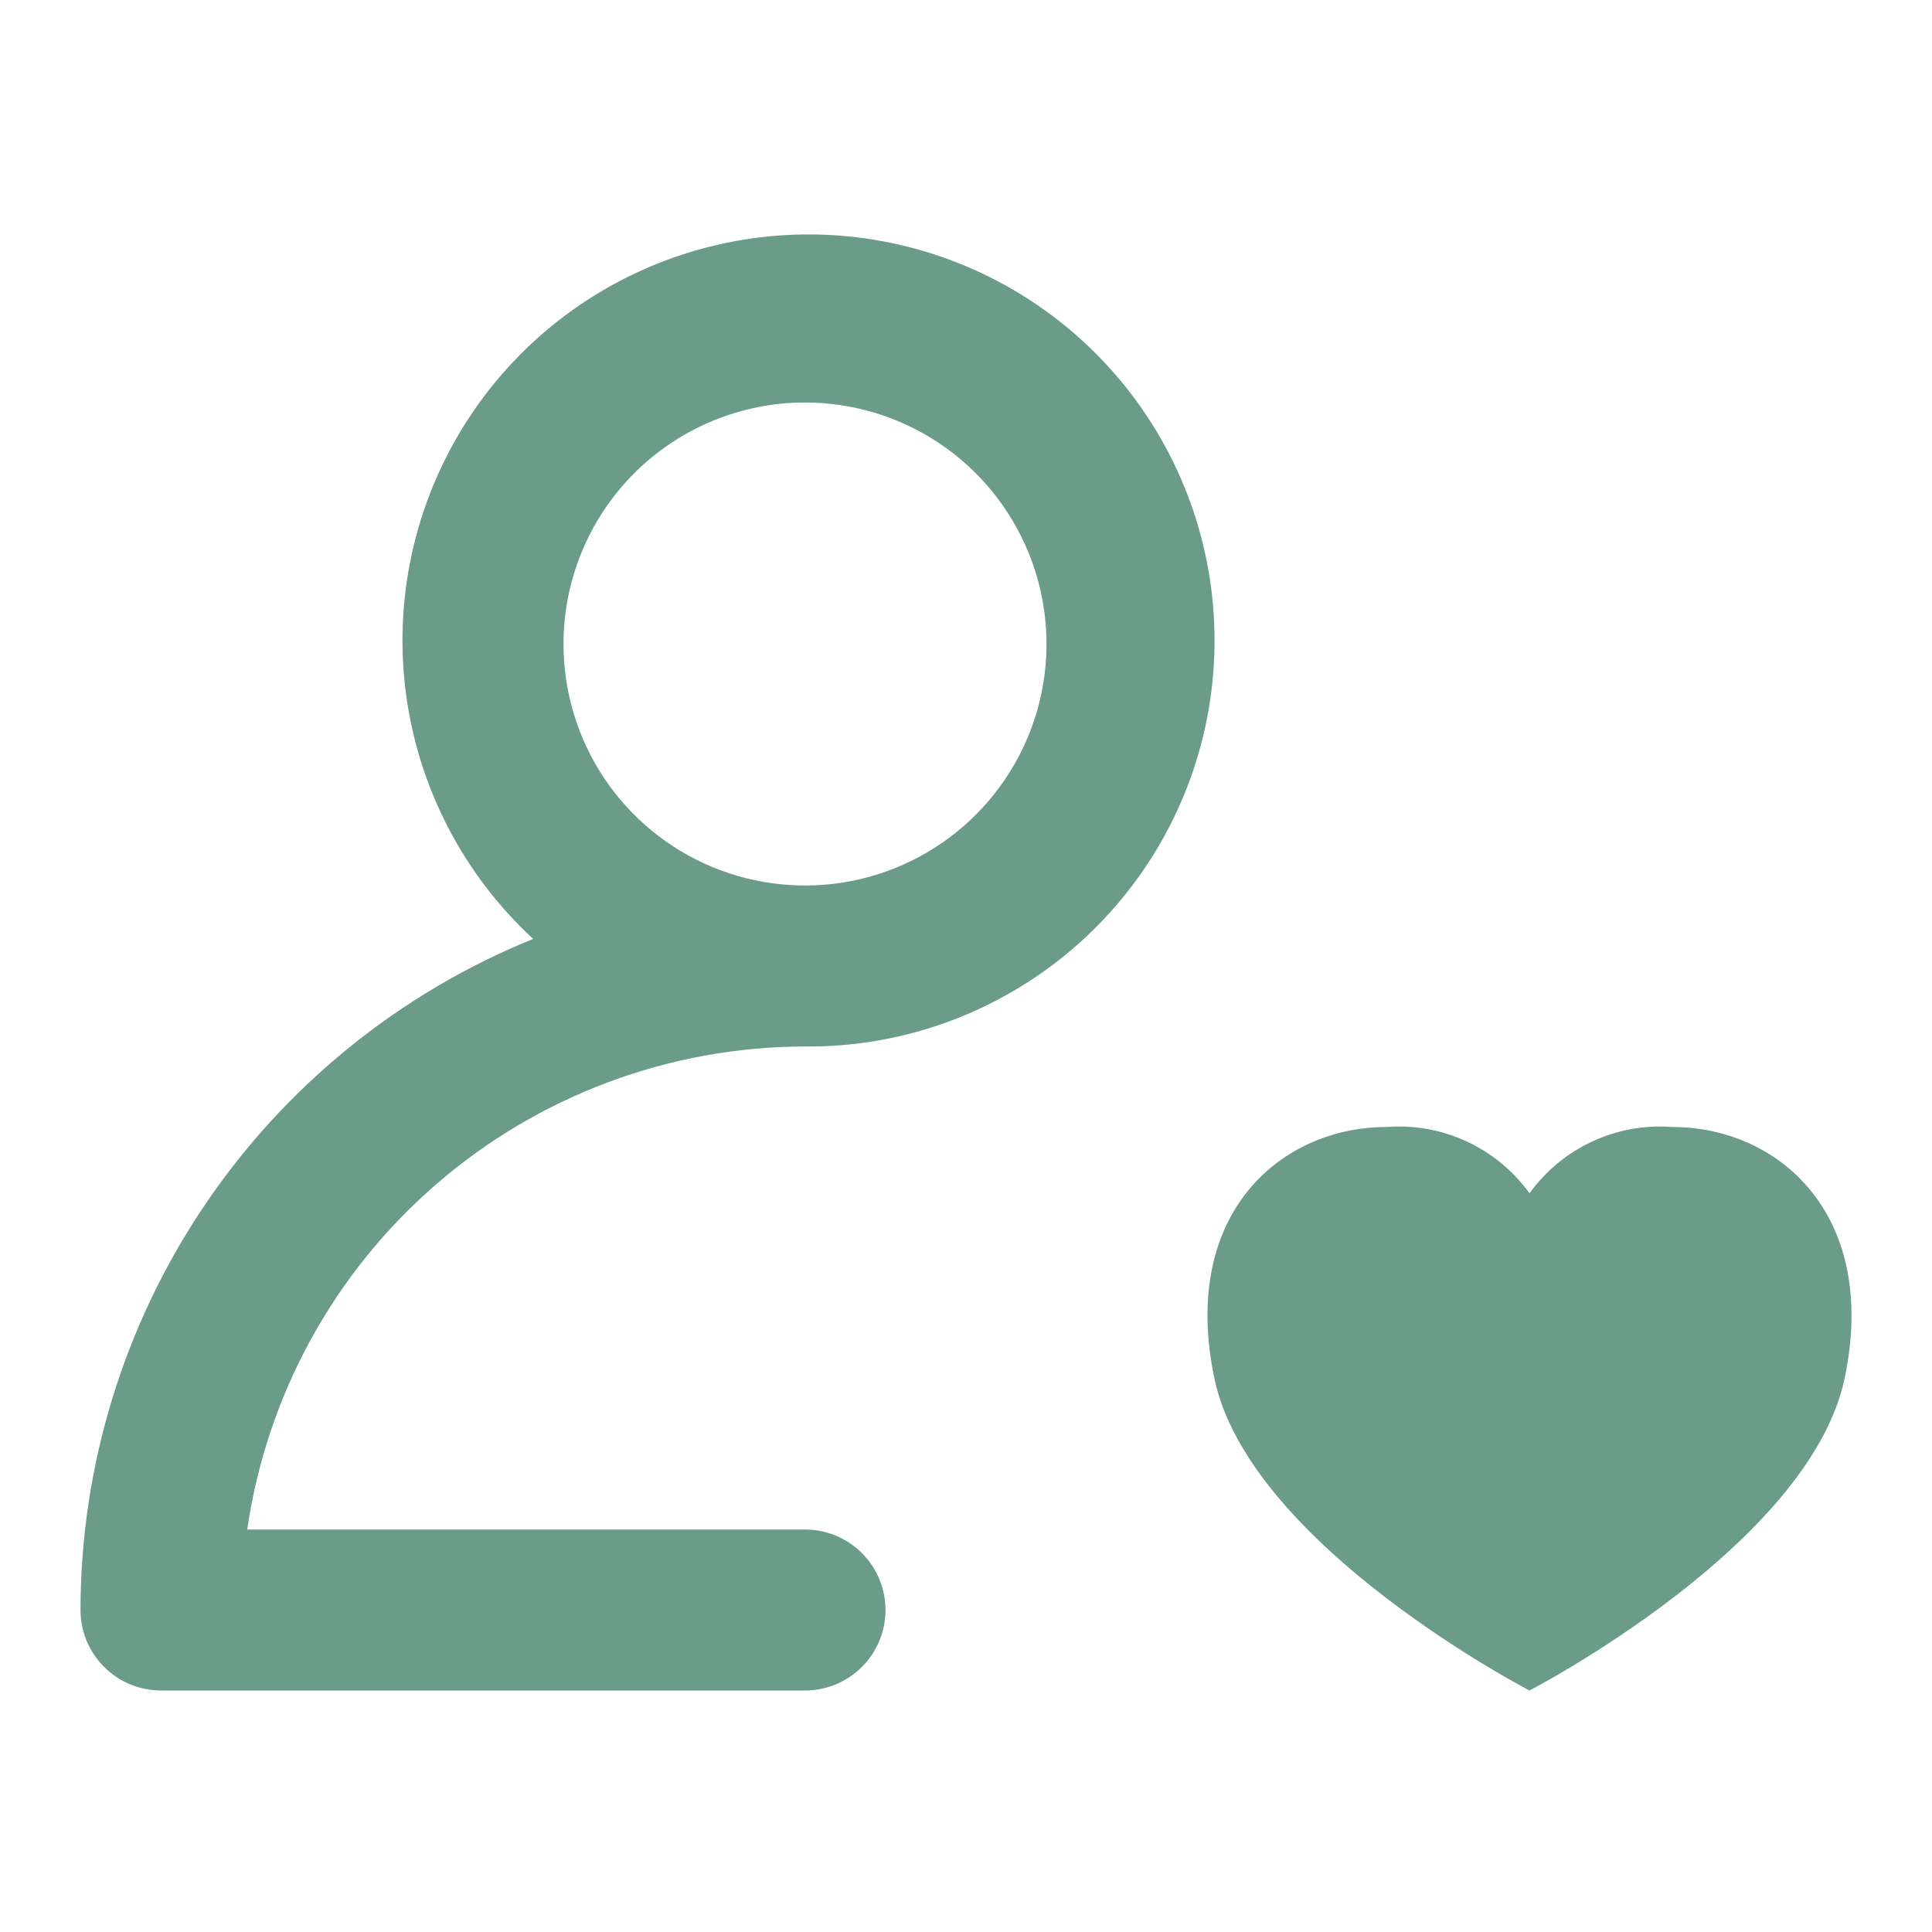 <svg width="33" height="33" viewBox="0 0 33 33" fill="none" xmlns="http://www.w3.org/2000/svg">
<g id="favorite-profile_svgrepo.com">
<path id="Vector" d="M2.75 28.875H13.75C14.115 28.875 14.464 28.73 14.722 28.472C14.98 28.215 15.125 27.865 15.125 27.5C15.125 27.136 14.98 26.786 14.722 26.528C14.464 26.27 14.115 26.125 13.75 26.125H4.223C4.556 23.835 5.702 21.742 7.451 20.228C9.201 18.713 11.436 17.878 13.75 17.875C15.369 17.889 16.942 17.336 18.196 16.312C19.45 15.289 20.307 13.858 20.617 12.269C20.927 10.68 20.672 9.032 19.895 7.612C19.118 6.191 17.869 5.087 16.363 4.491C14.858 3.895 13.191 3.845 11.653 4.349C10.114 4.852 8.8 5.878 7.938 7.249C7.077 8.62 6.722 10.249 6.935 11.854C7.149 13.459 7.917 14.939 9.107 16.037C6.824 16.963 4.87 18.548 3.493 20.59C2.116 22.631 1.378 25.037 1.375 27.5C1.375 27.865 1.52 28.215 1.778 28.472C2.036 28.73 2.385 28.875 2.75 28.875ZM13.75 6.875C14.566 6.875 15.363 7.117 16.042 7.57C16.72 8.024 17.249 8.668 17.561 9.422C17.873 10.175 17.955 11.005 17.796 11.805C17.637 12.605 17.244 13.34 16.667 13.917C16.09 14.494 15.355 14.887 14.555 15.046C13.755 15.205 12.925 15.123 12.171 14.811C11.418 14.499 10.773 13.97 10.32 13.292C9.867 12.614 9.625 11.816 9.625 11C9.625 9.906 10.06 8.857 10.833 8.083C11.607 7.31 12.656 6.875 13.75 6.875ZM20.742 23.541C20.152 20.72 21.887 19.25 23.682 19.25C24.152 19.213 24.623 19.298 25.051 19.496C25.479 19.695 25.849 20 26.125 20.382C26.401 20 26.771 19.695 27.199 19.496C27.627 19.298 28.098 19.213 28.568 19.25C30.356 19.25 32.098 20.72 31.508 23.541C30.91 26.4 26.125 28.875 26.125 28.875C26.125 28.875 21.34 26.4 20.742 23.541Z" fill="#6A9C89"/>
</g>
</svg>
